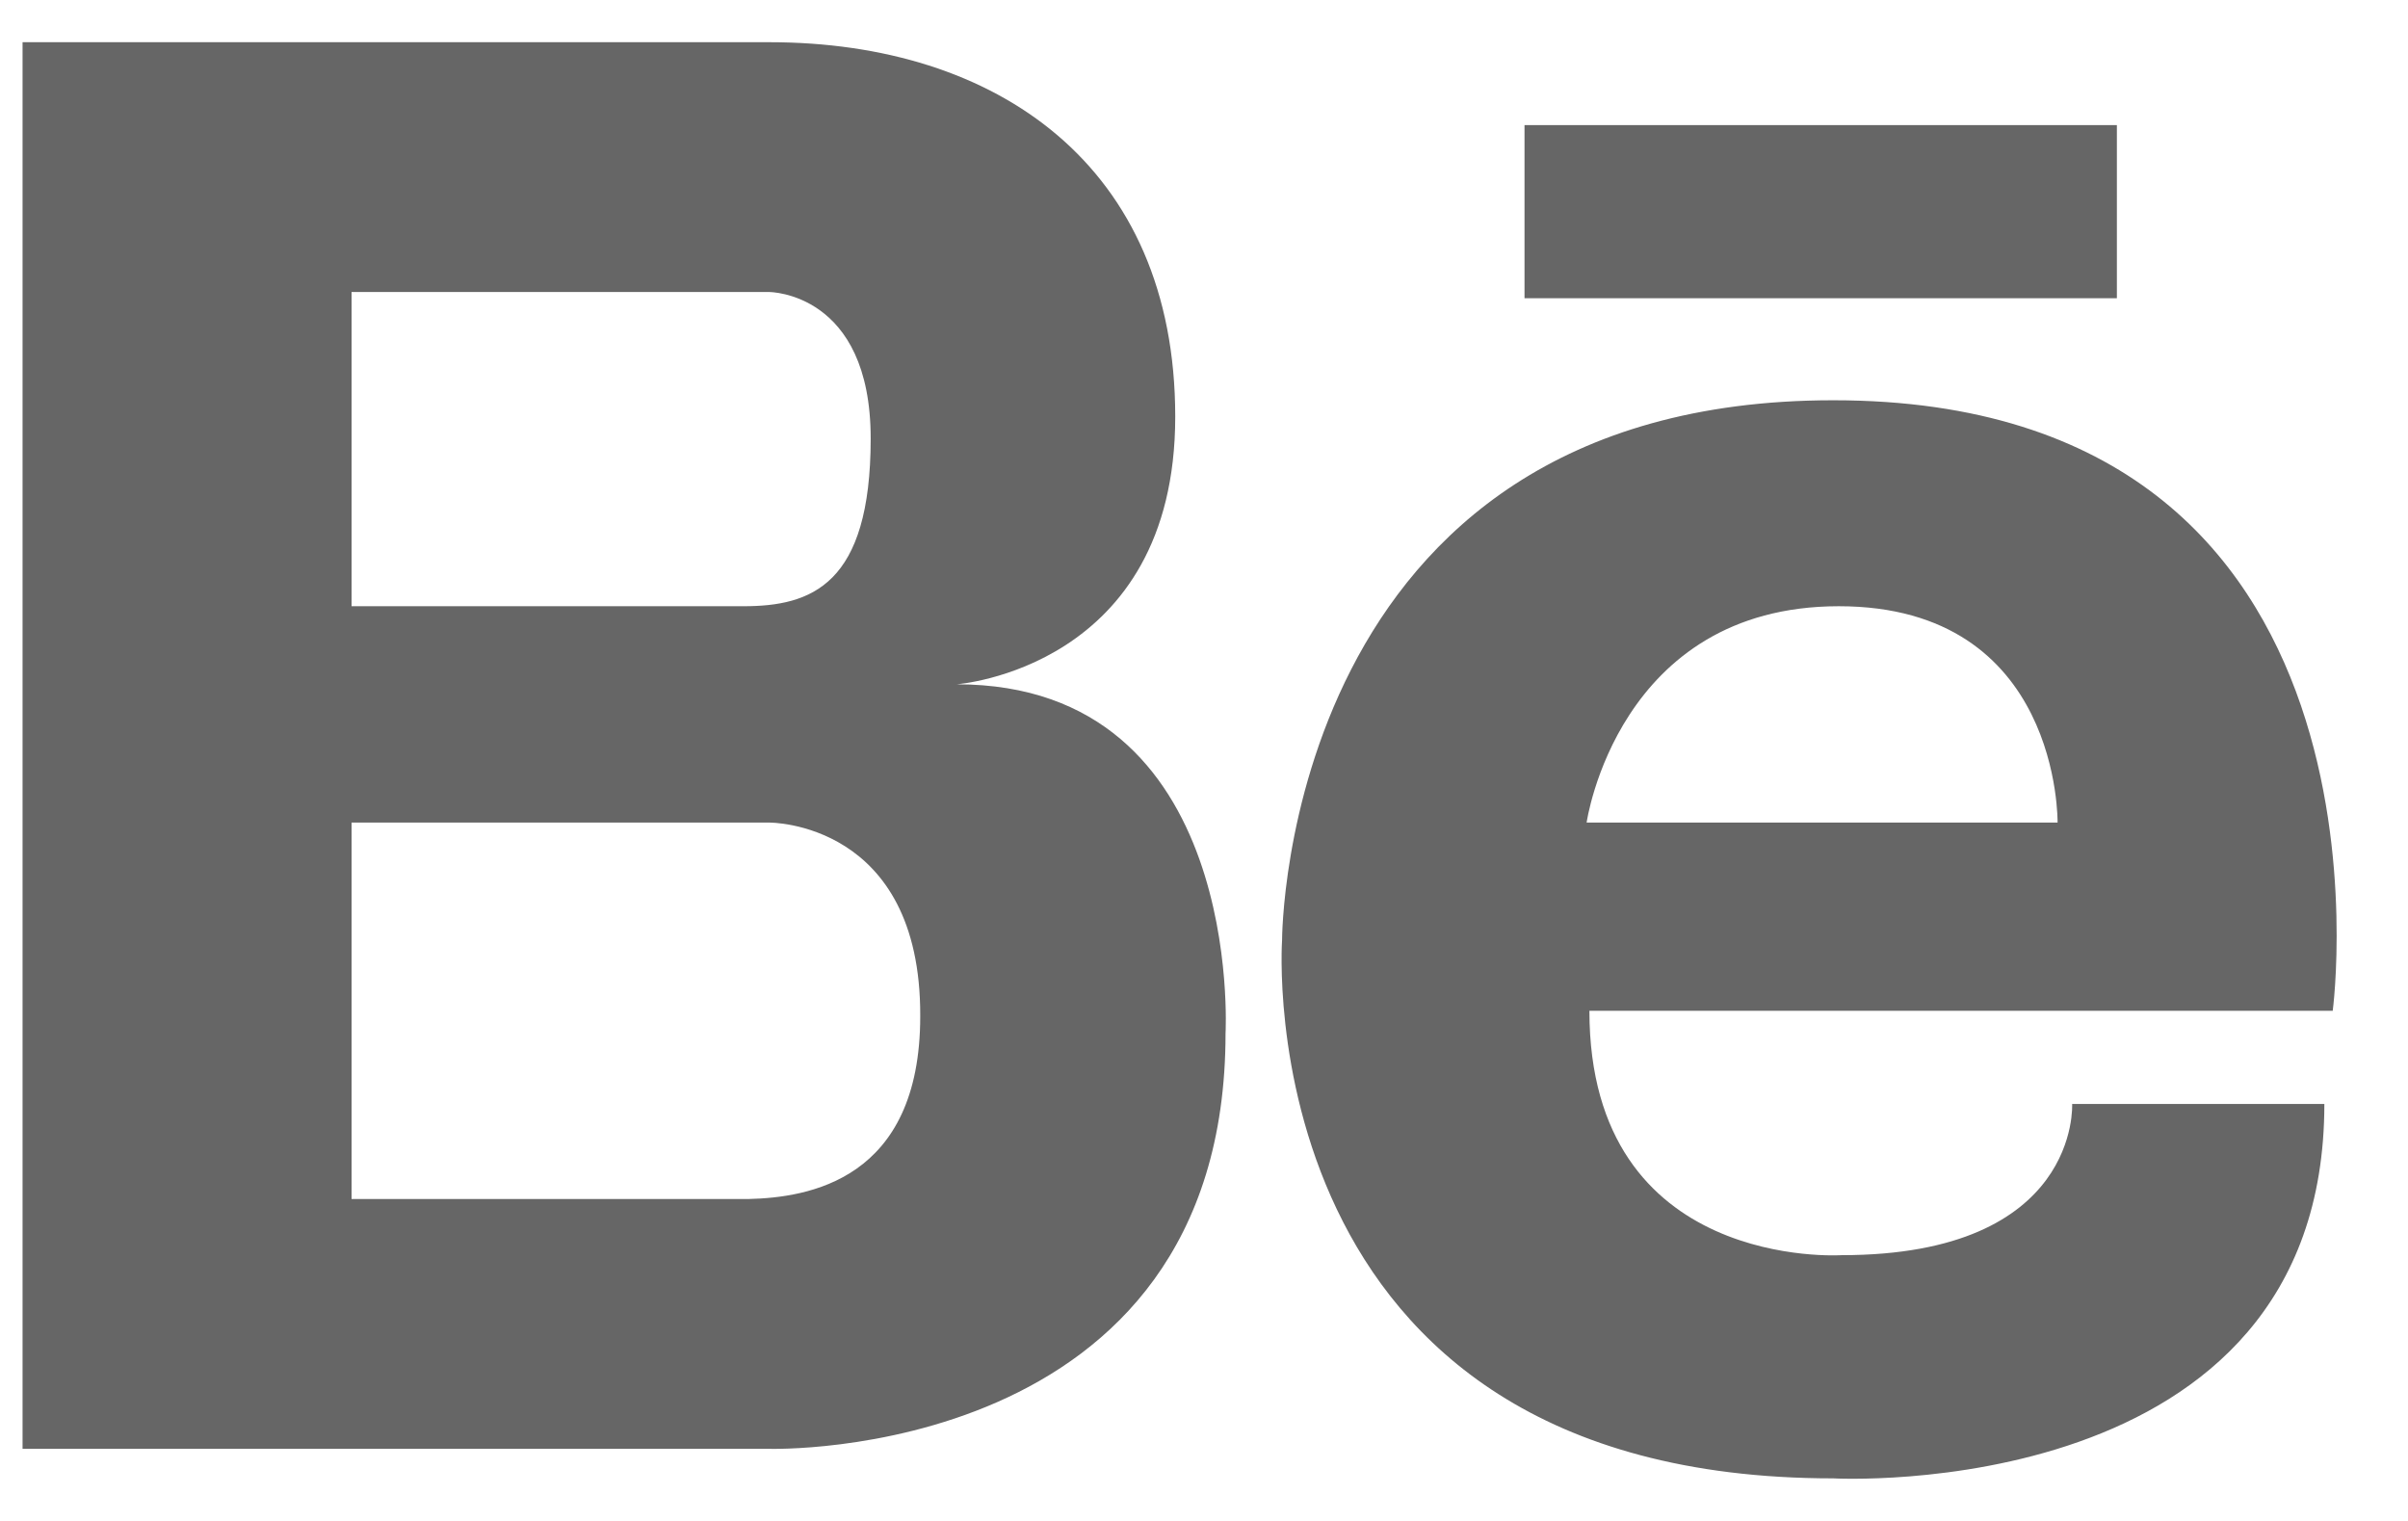<svg width="19" height="12" viewBox="0 0 19 12" fill="none" xmlns="http://www.w3.org/2000/svg">
<path fill-rule="evenodd" clip-rule="evenodd" d="M7.548 5.399C7.548 5.399 9.273 5.275 9.273 3.287C9.273 1.306 7.862 0.333 6.071 0.333H0.178V11.431H6.07C6.07 11.431 9.67 11.539 9.67 8.153C9.67 8.153 9.824 5.399 7.548 5.399ZM10.116 7.419C10.116 7.397 10.122 3.158 14.465 3.158C19.051 3.158 18.406 7.975 18.406 7.975H12.541C12.541 10.033 14.531 9.903 14.531 9.903C16.416 9.903 16.35 8.71 16.35 8.71H18.34C18.34 11.88 14.465 11.664 14.465 11.664C9.819 11.664 10.116 7.419 10.116 7.419ZM14.509 4.783C12.762 4.783 12.519 6.49 12.519 6.49H16.235C16.235 6.49 16.262 4.783 14.509 4.783ZM6.07 2.304H2.774V4.783H5.866C6.401 4.783 6.87 4.616 6.87 3.46C6.87 2.304 6.07 2.304 6.07 2.304ZM5.905 9.46H2.774V6.49H6.07C6.07 6.49 7.267 6.479 7.261 8.018C7.261 9.314 6.374 9.449 5.905 9.46ZM12.029 2.353V0.987H16.703V2.353H12.029Z" fill="#666666"/>
</svg>
